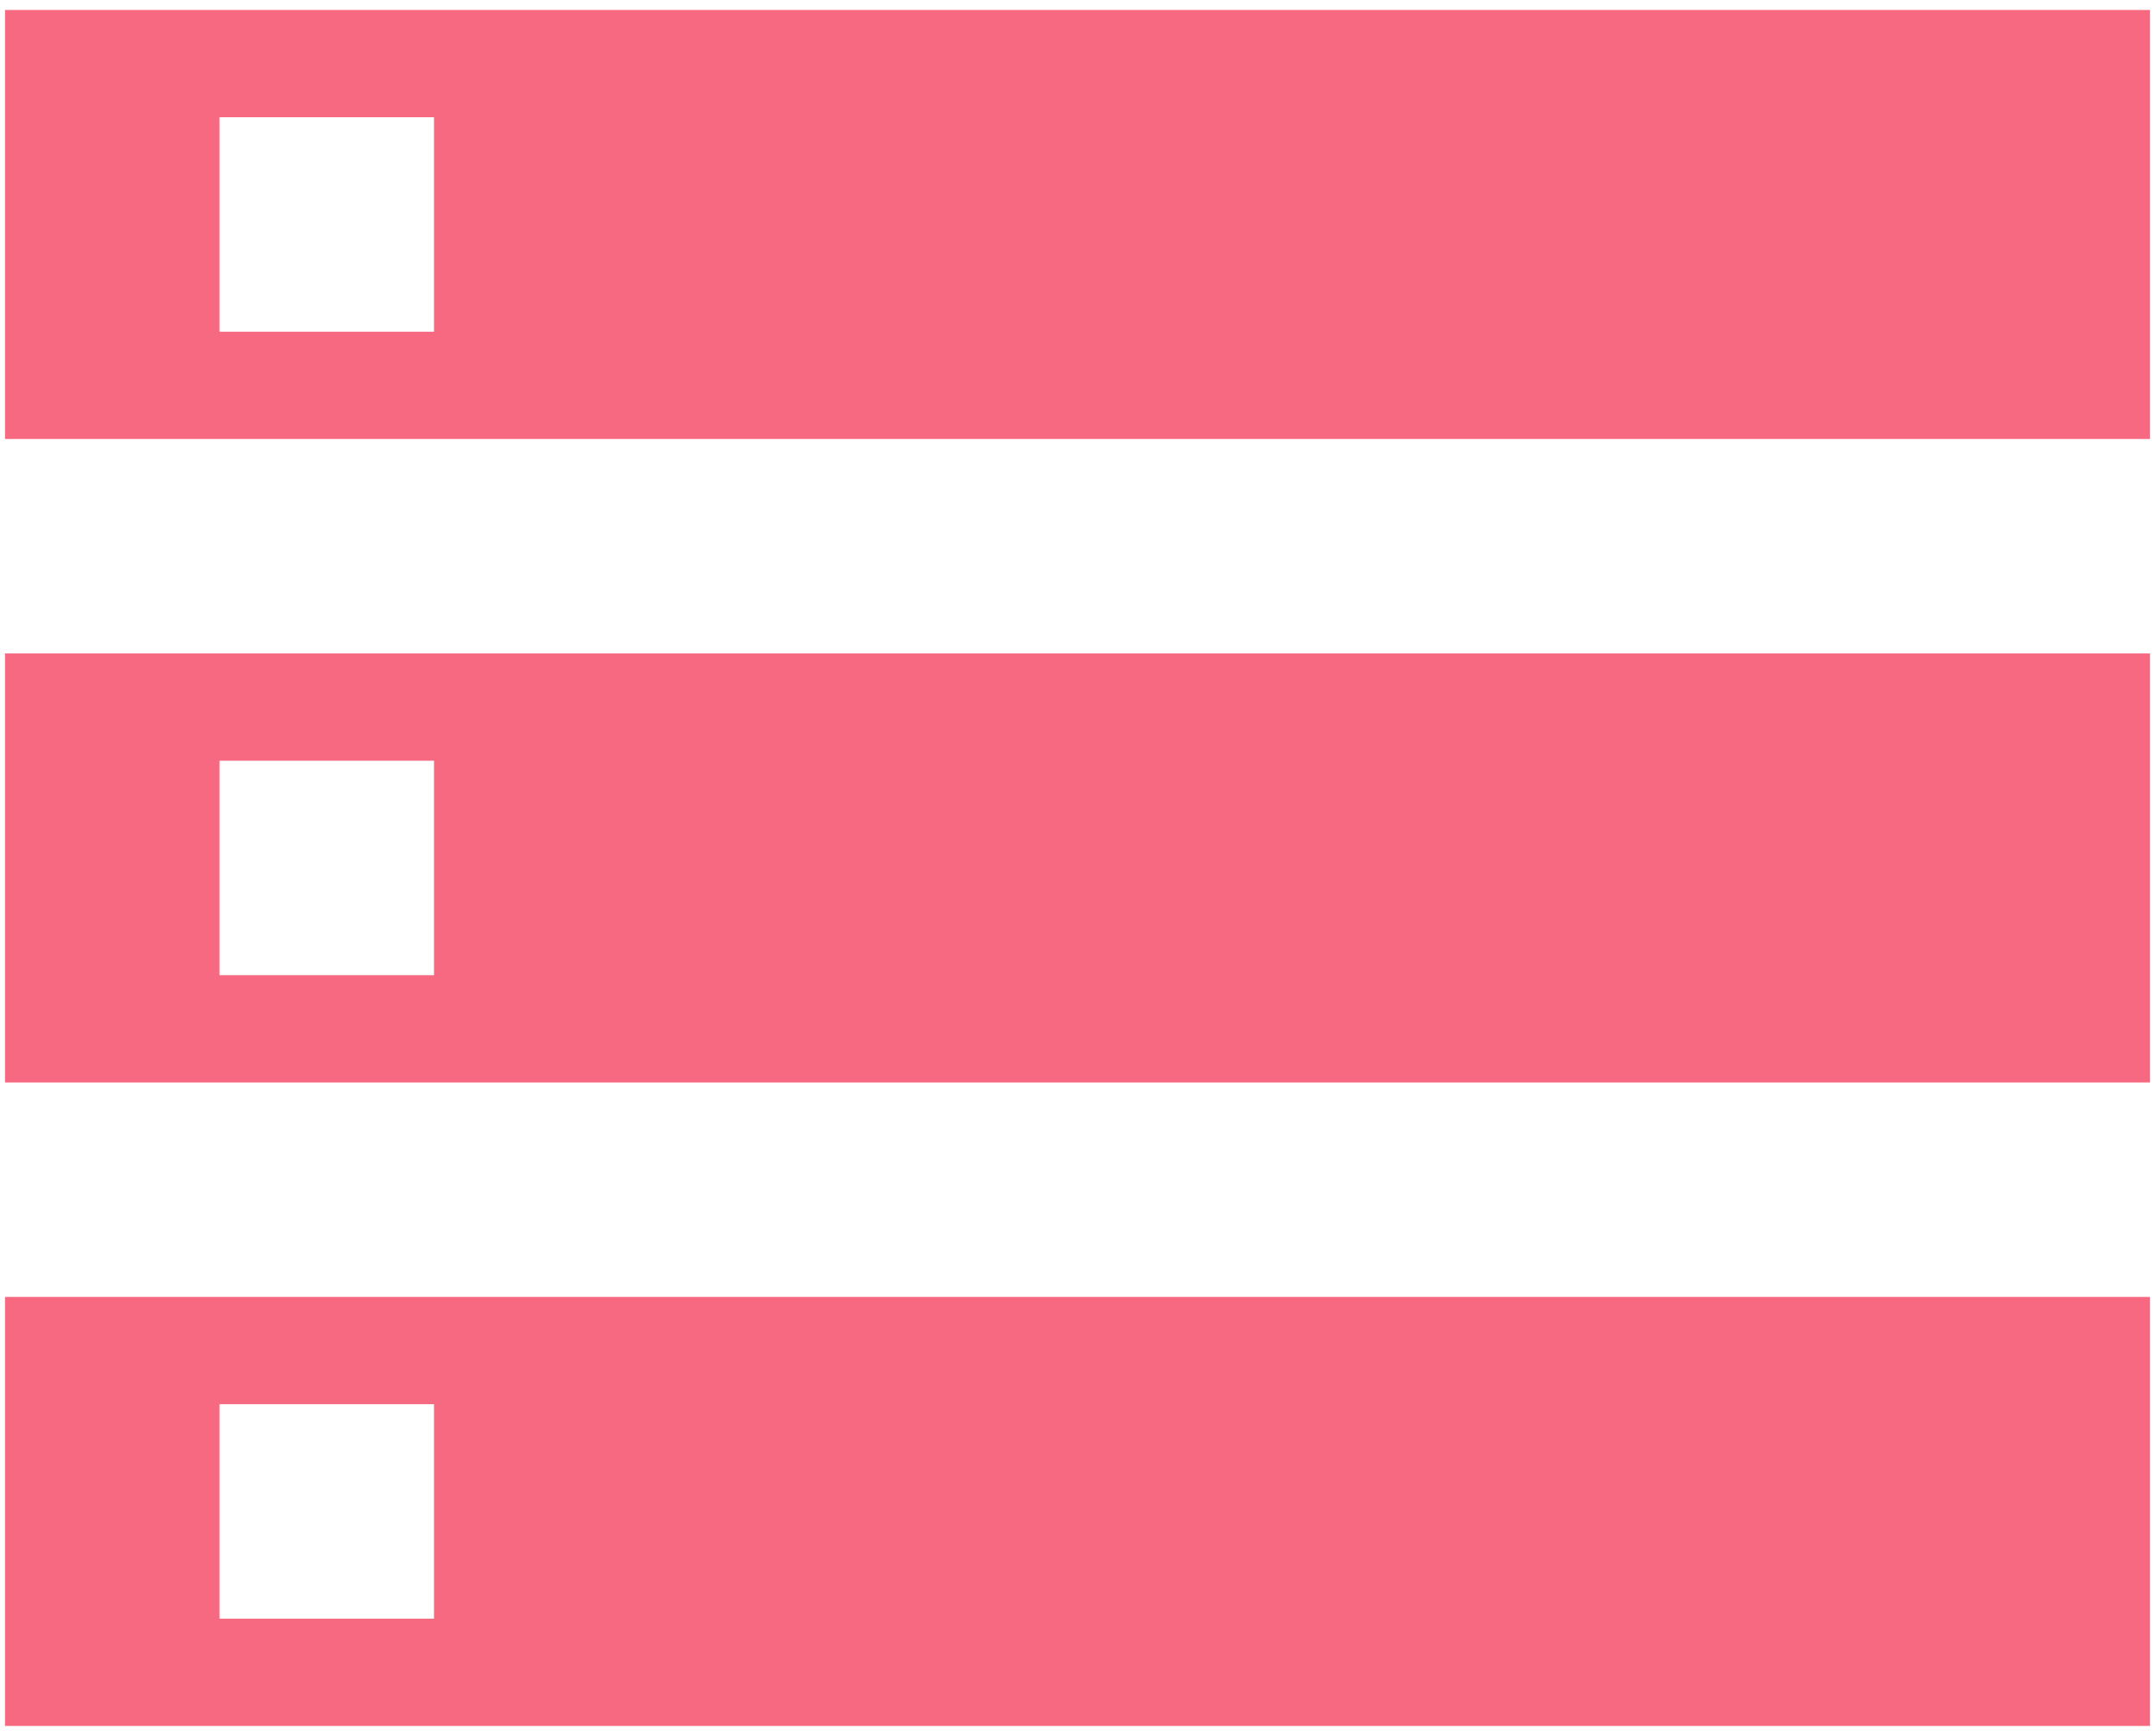 <svg width="72" height="58" viewBox="0 0 72 58" fill="none" xmlns="http://www.w3.org/2000/svg">
<path d="M0.167 57.667H71.833V43.333H0.167V57.667ZM7.333 46.917H14.5V54.083H7.333V46.917ZM0.167 0.333V14.667H71.833V0.333H0.167ZM14.5 11.083H7.333V3.917H14.5V11.083ZM0.167 36.167H71.833V21.833H0.167V36.167ZM7.333 25.417H14.5V32.583H7.333V25.417Z" fill="#F76980"/>
</svg>
